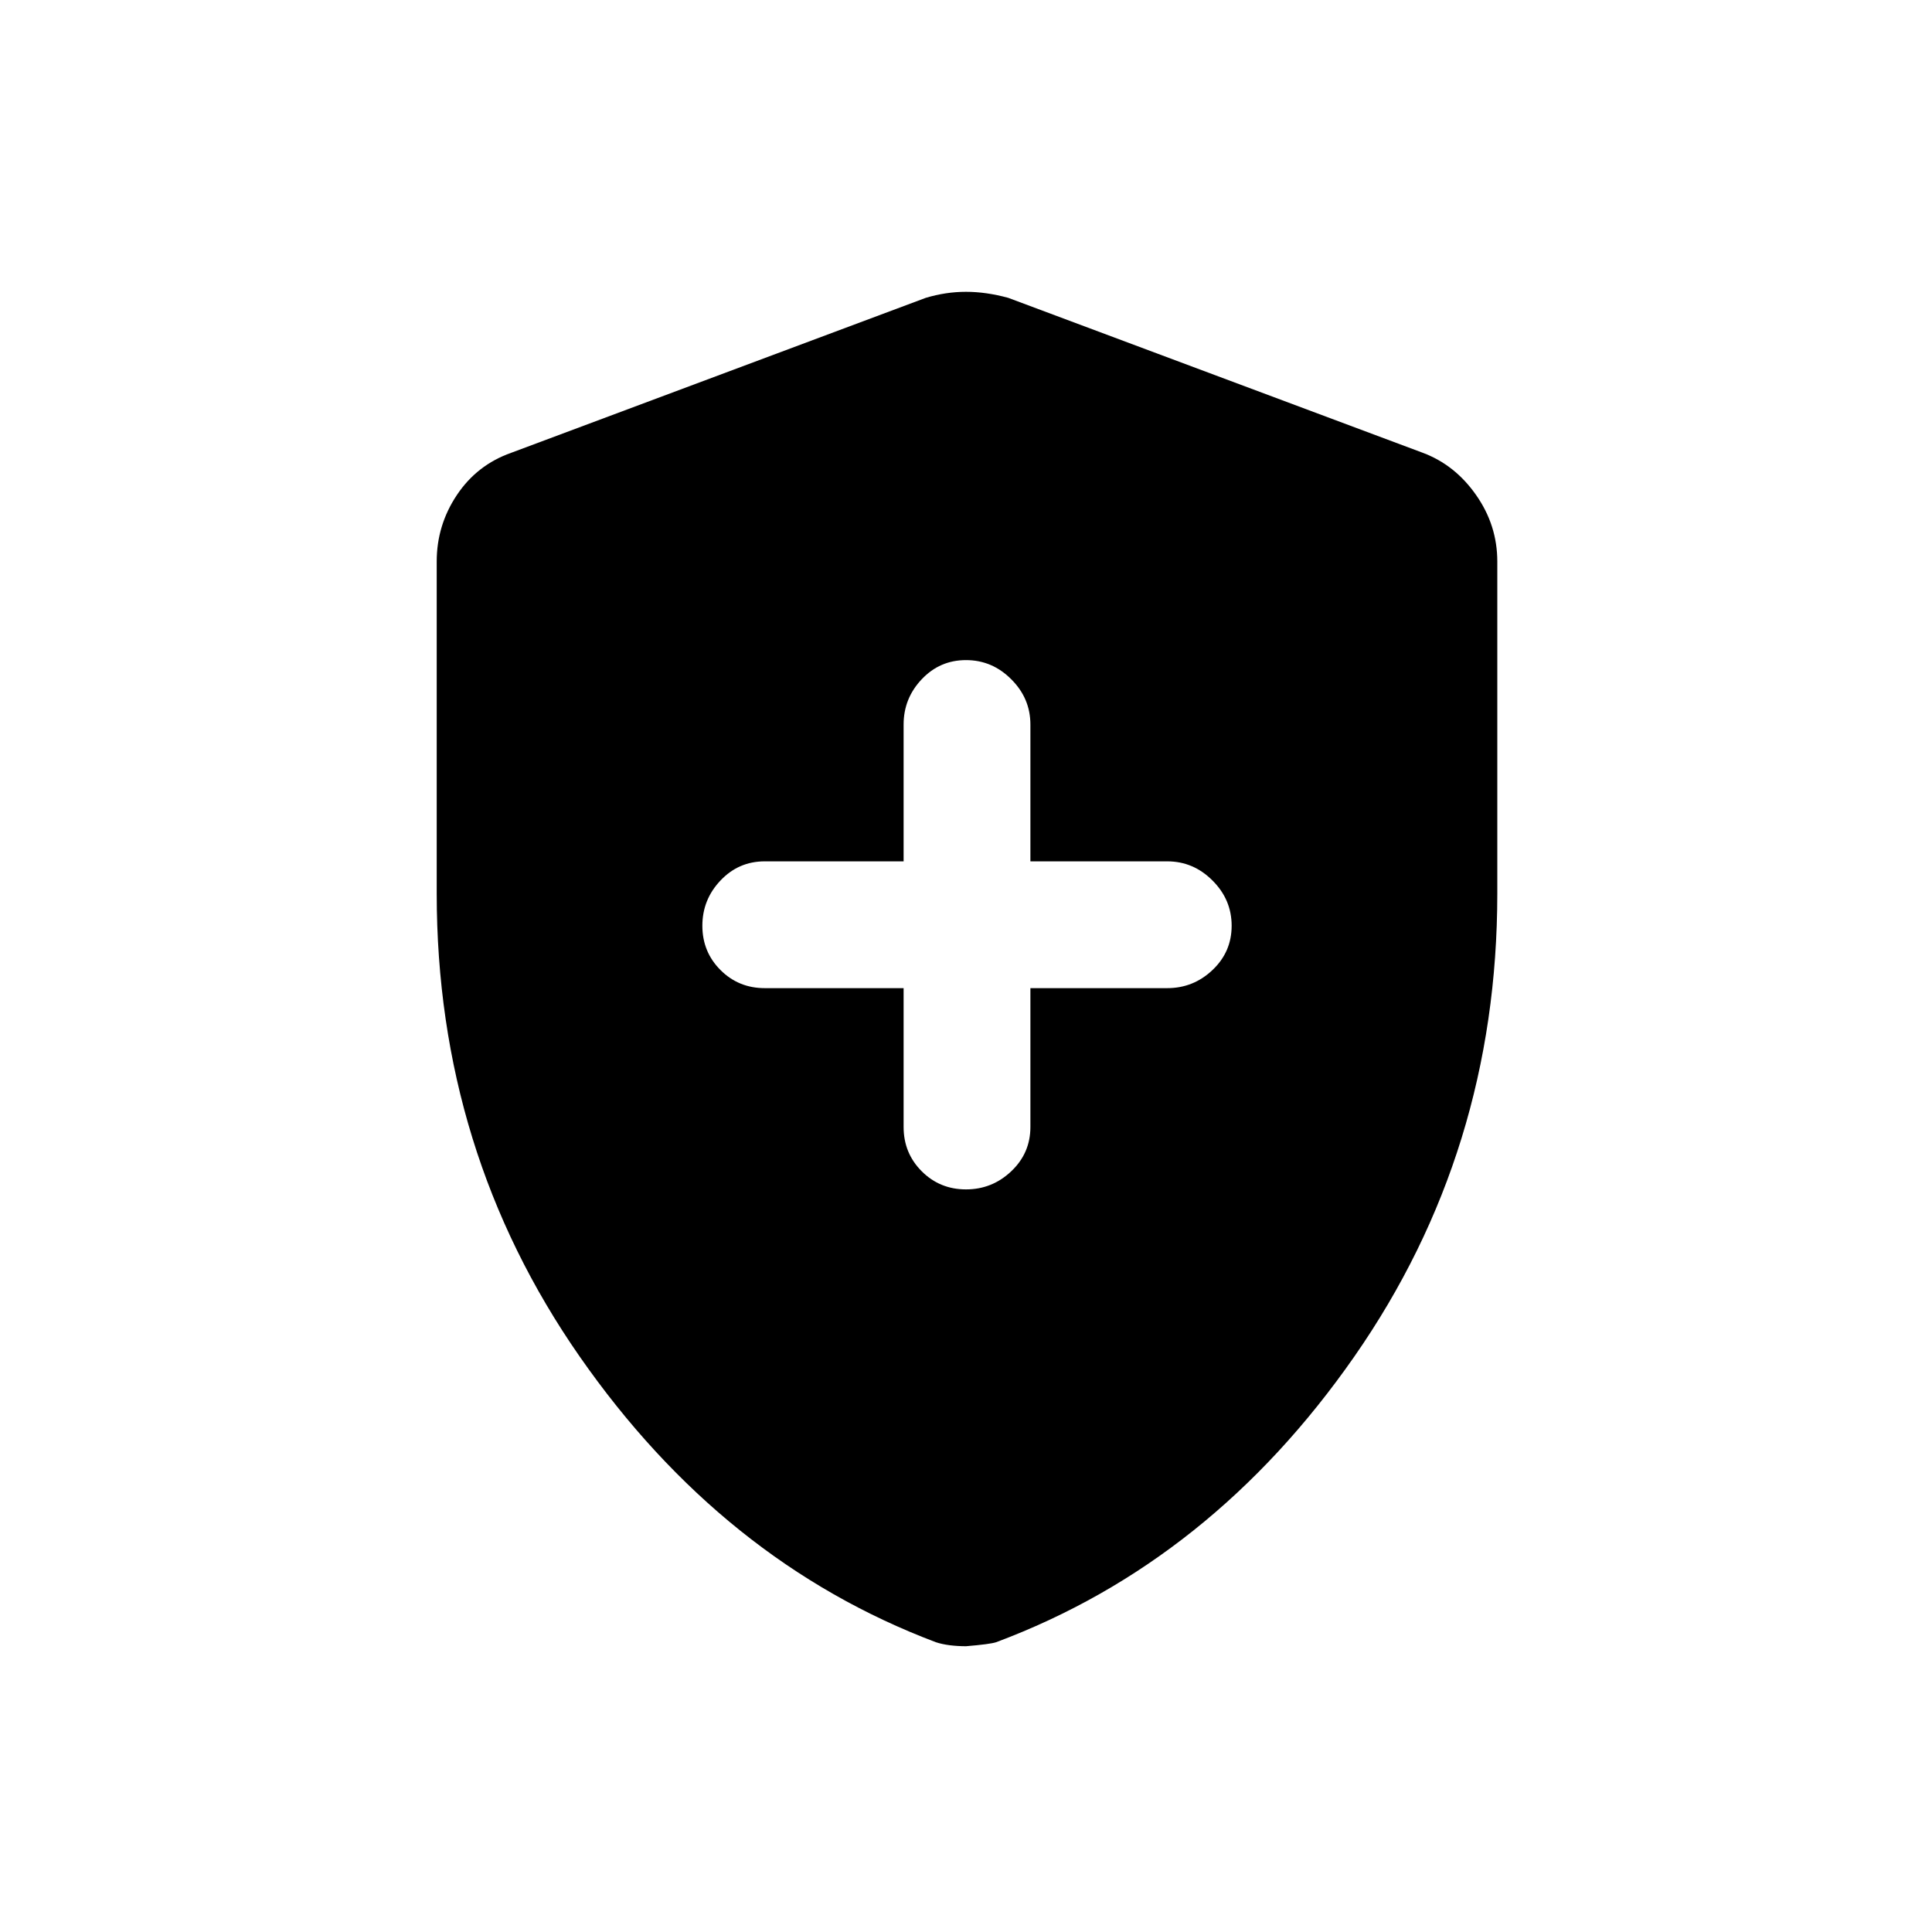 <svg xmlns="http://www.w3.org/2000/svg" height="24" width="24"><path d="M12 14.775Q12.325 14.775 12.562 14.55Q12.8 14.325 12.8 14V12.275H14.5Q14.825 12.275 15.062 12.05Q15.3 11.825 15.3 11.5Q15.3 11.175 15.062 10.938Q14.825 10.7 14.5 10.7H12.8V9Q12.8 8.675 12.562 8.438Q12.325 8.2 12 8.2Q11.675 8.2 11.45 8.438Q11.225 8.675 11.225 9V10.7H9.5Q9.175 10.7 8.95 10.938Q8.725 11.175 8.725 11.5Q8.725 11.825 8.95 12.05Q9.175 12.275 9.5 12.275H11.225V14Q11.225 14.325 11.45 14.55Q11.675 14.775 12 14.775ZM12 20.45Q11.9 20.45 11.8 20.438Q11.7 20.425 11.625 20.4Q8.975 19.4 7.2 16.85Q5.425 14.3 5.425 11.1V6.975Q5.425 6.525 5.675 6.15Q5.925 5.775 6.35 5.625L11.5 3.7Q11.75 3.625 12 3.625Q12.25 3.625 12.525 3.7L17.675 5.625Q18.075 5.775 18.337 6.15Q18.6 6.525 18.6 6.975V11.1Q18.6 14.3 16.825 16.85Q15.05 19.4 12.375 20.4Q12.3 20.425 12 20.45Z"/></svg>